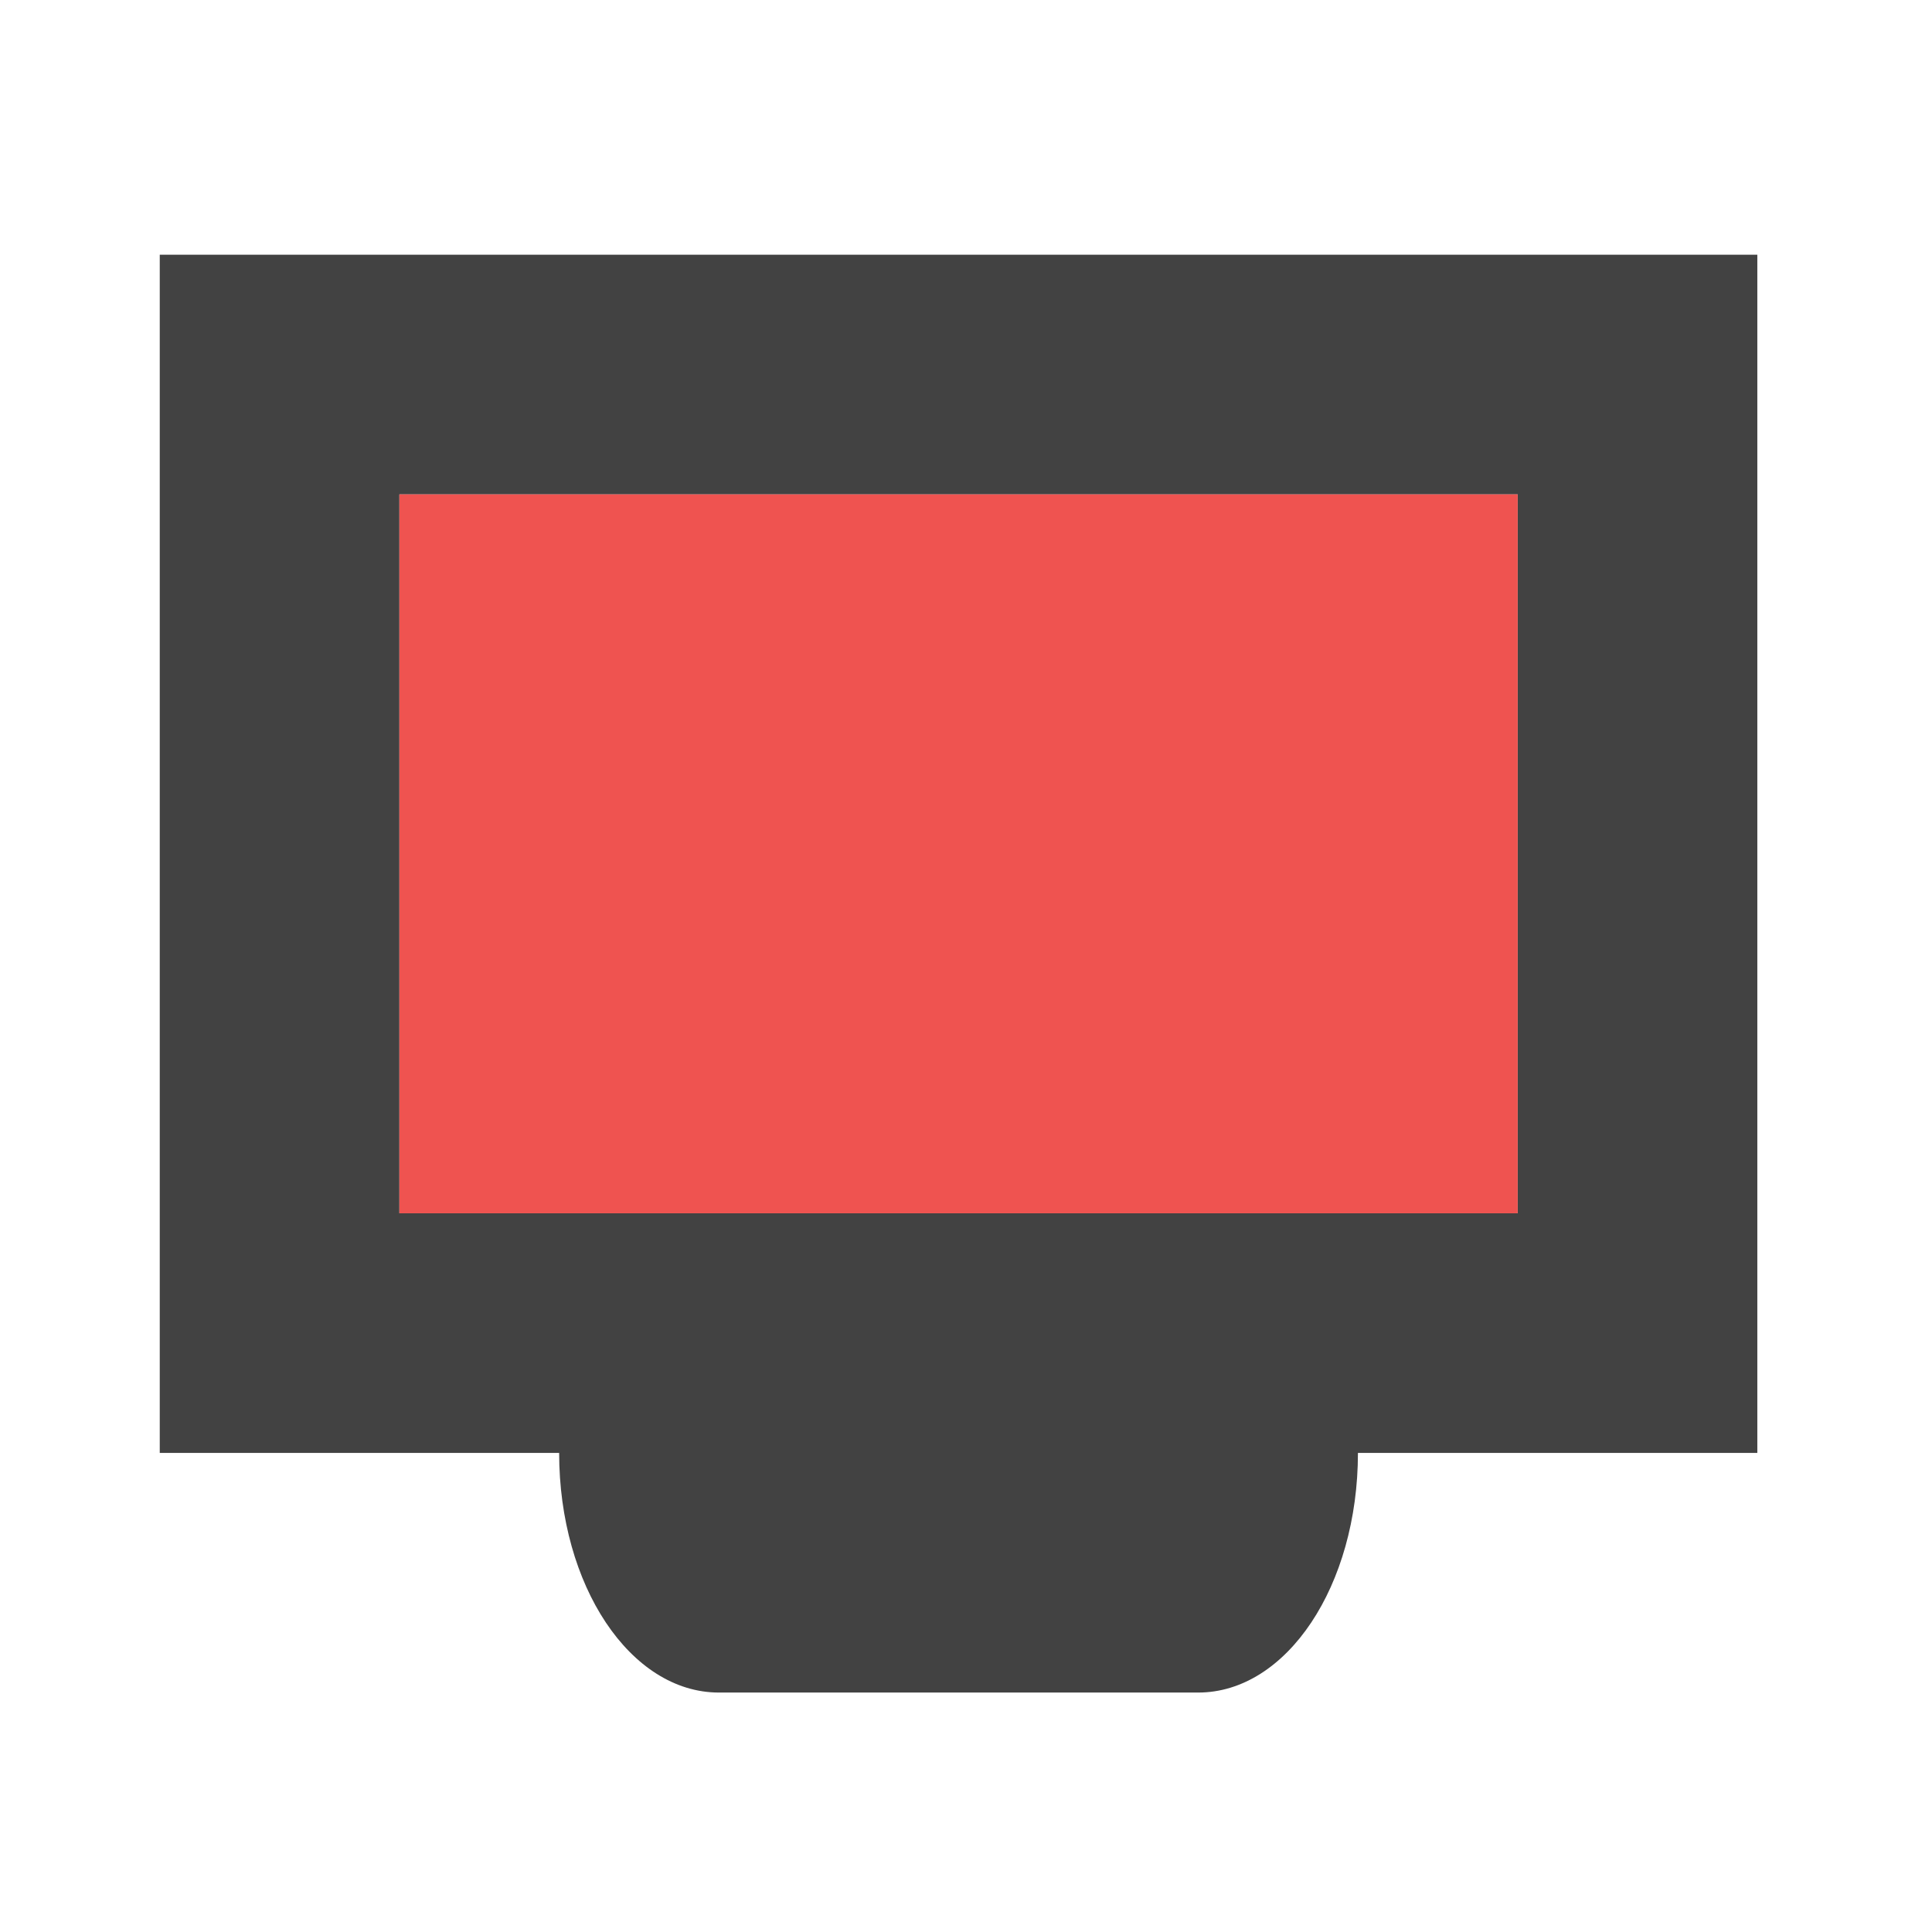 <?xml version="1.0" encoding="UTF-8"?>
<svg xmlns="http://www.w3.org/2000/svg" xmlns:xlink="http://www.w3.org/1999/xlink" width="512pt" height="512pt" viewBox="0 0 512 512" version="1.1">
<g id="surface1">
<path style=" stroke:none;fill-rule:nonzero;fill:rgb(25.882%,25.882%,25.882%);fill-opacity:1;" d="M 42.336 67.508 L 42.336 385.035 L 148.18 385.035 C 148.18 420.219 167.062 448.543 190.52 448.543 L 317.531 448.543 C 340.984 448.543 359.867 420.219 359.867 385.035 L 465.711 385.035 L 465.711 67.508 Z M 105.844 131.012 L 402.203 131.012 L 402.203 321.531 L 105.844 321.531 Z M 105.844 131.012 "/>
<path style=" stroke:none;fill-rule:nonzero;fill:rgb(93.725%,32.549%,31.373%);fill-opacity:1;" d="M 105.844 131.012 L 402.203 131.012 L 402.203 321.531 L 105.844 321.531 Z M 105.844 131.012 "/>
</g>
</svg>
